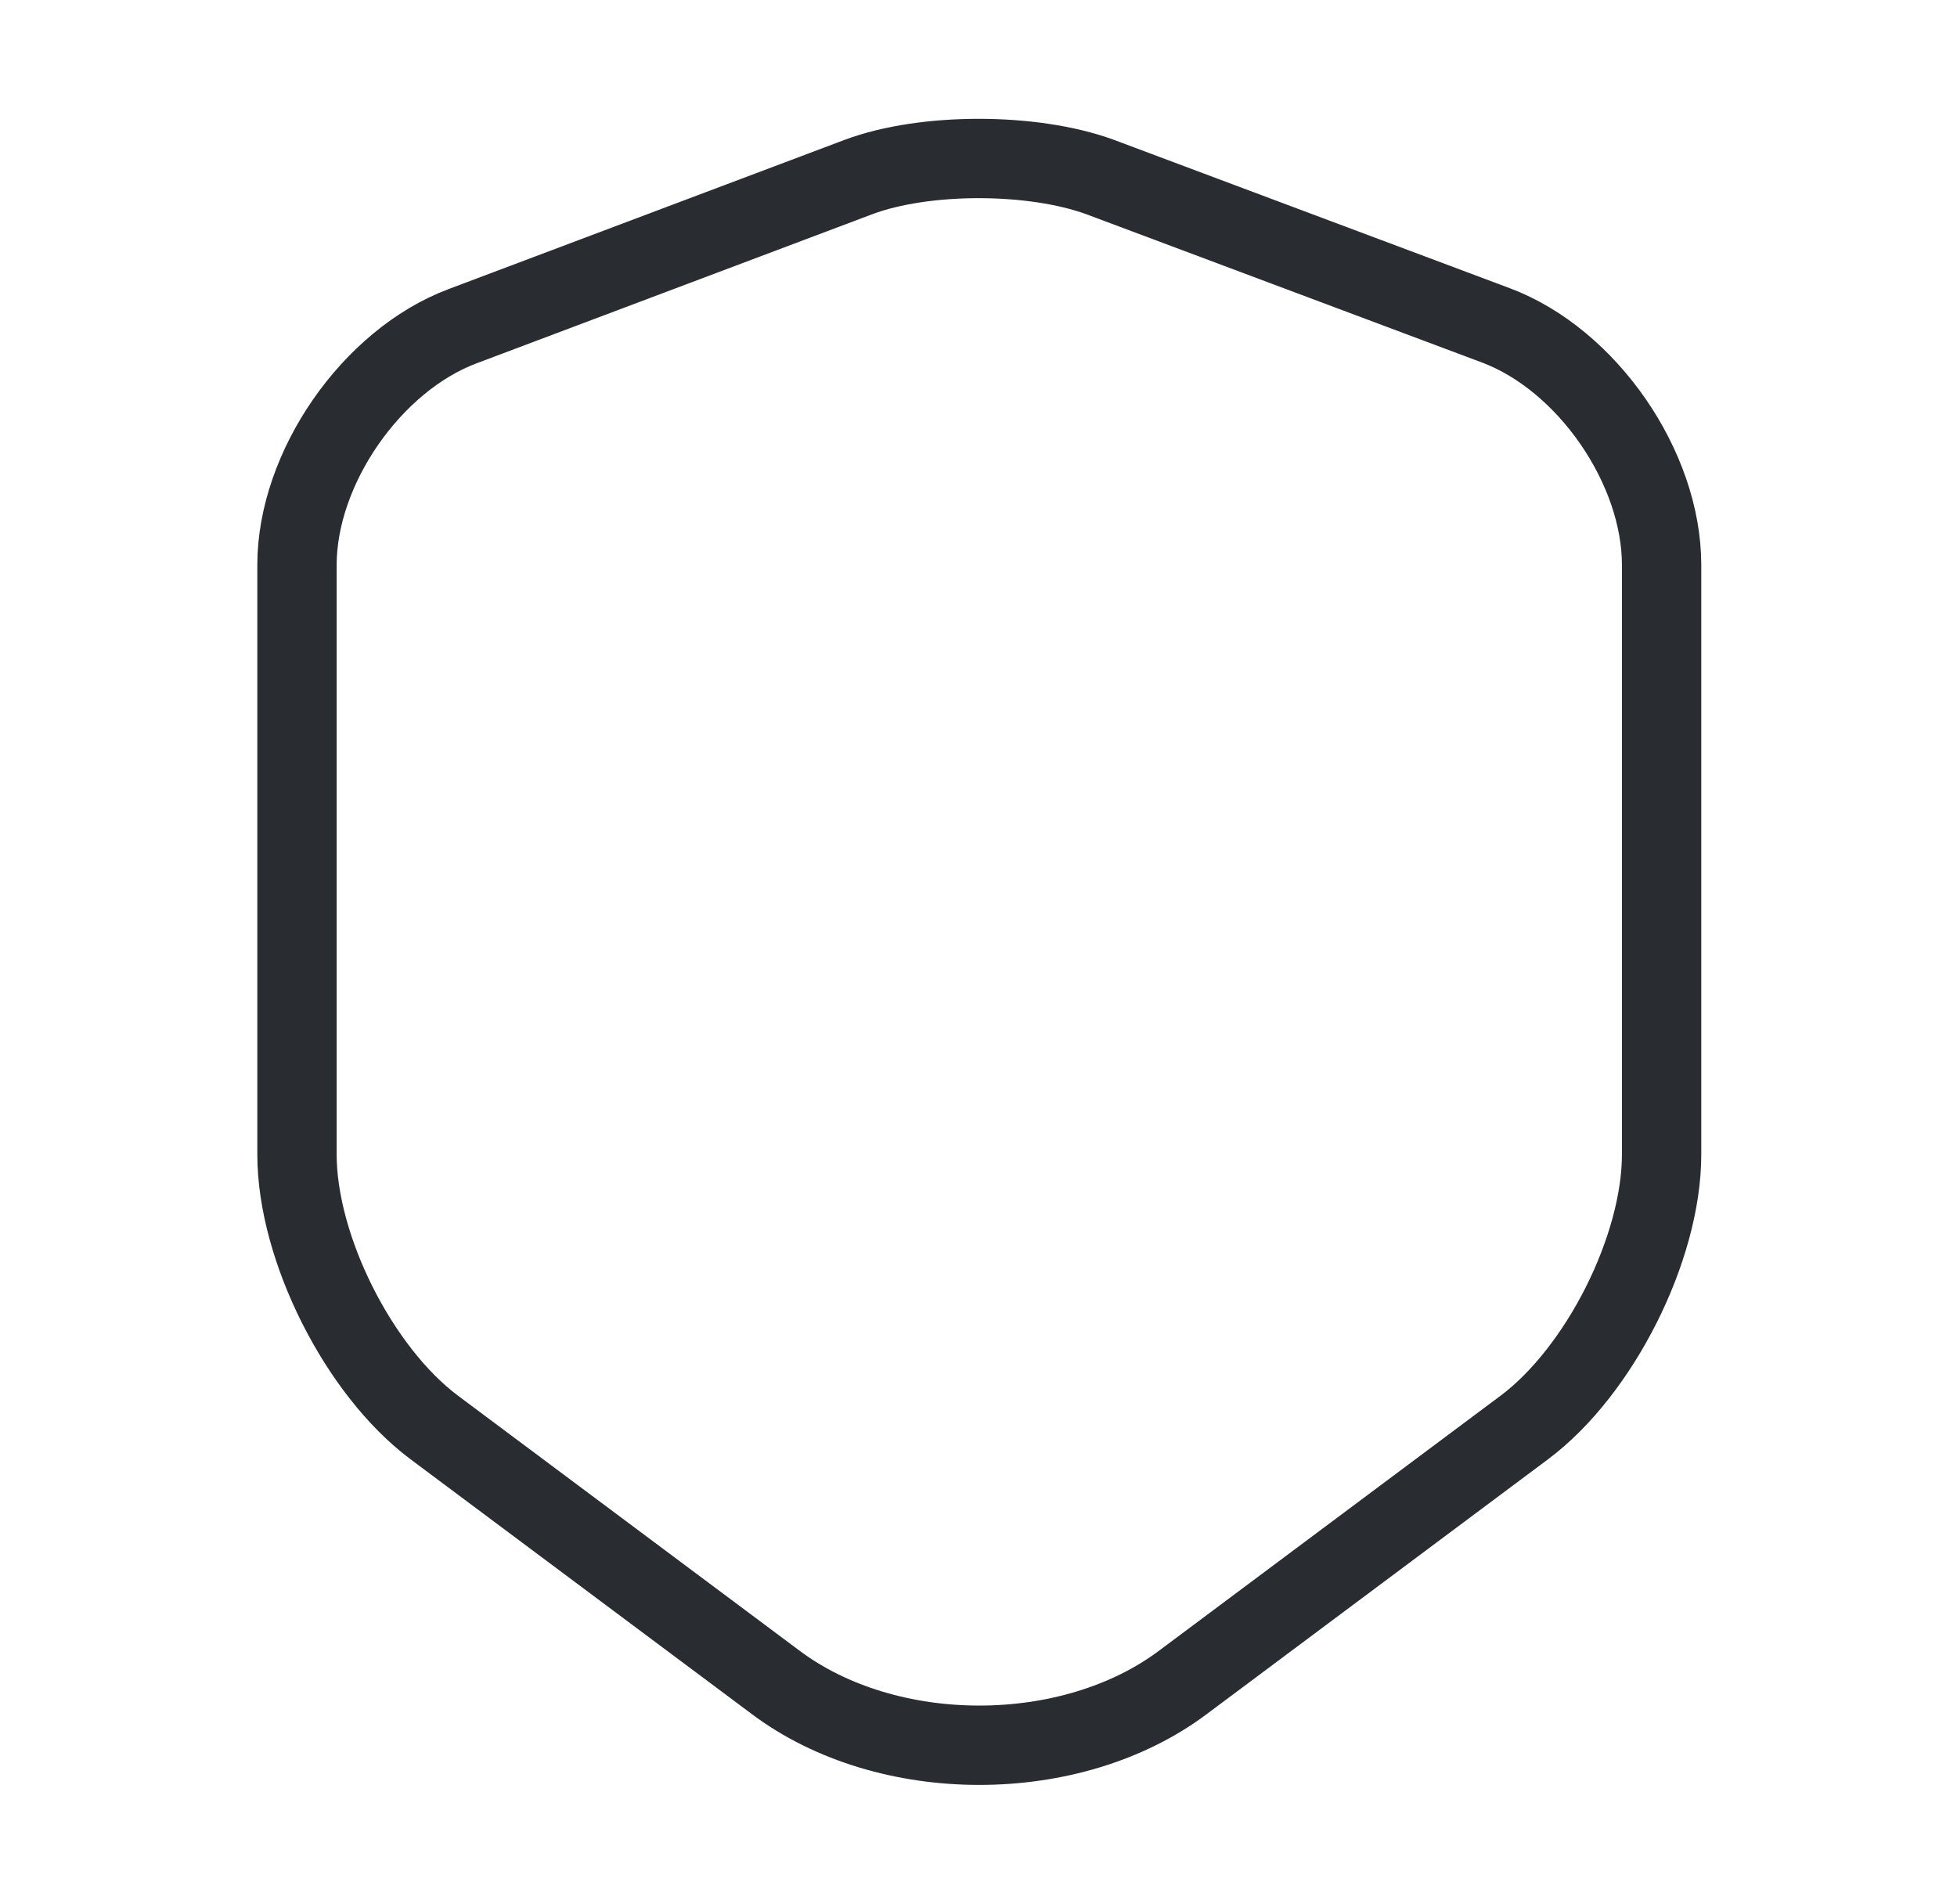 <svg width="37" height="36" viewBox="0 0 37 36" fill="none" xmlns="http://www.w3.org/2000/svg">
<path d="M16.235 3.345L8.75 6.165C7.025 6.81 5.615 8.85 5.615 10.68V21.825C5.615 23.595 6.785 25.92 8.21 26.985L14.66 31.8C16.775 33.39 20.255 33.39 22.37 31.8L28.82 26.985C30.245 25.92 31.415 23.595 31.415 21.825V10.68C31.415 8.835 30.005 6.795 28.28 6.15L20.795 3.345C19.52 2.88 17.48 2.88 16.235 3.345Z" stroke="#292D32" stroke-width="1.5" stroke-linecap="round" stroke-linejoin="round"/>
</svg>
